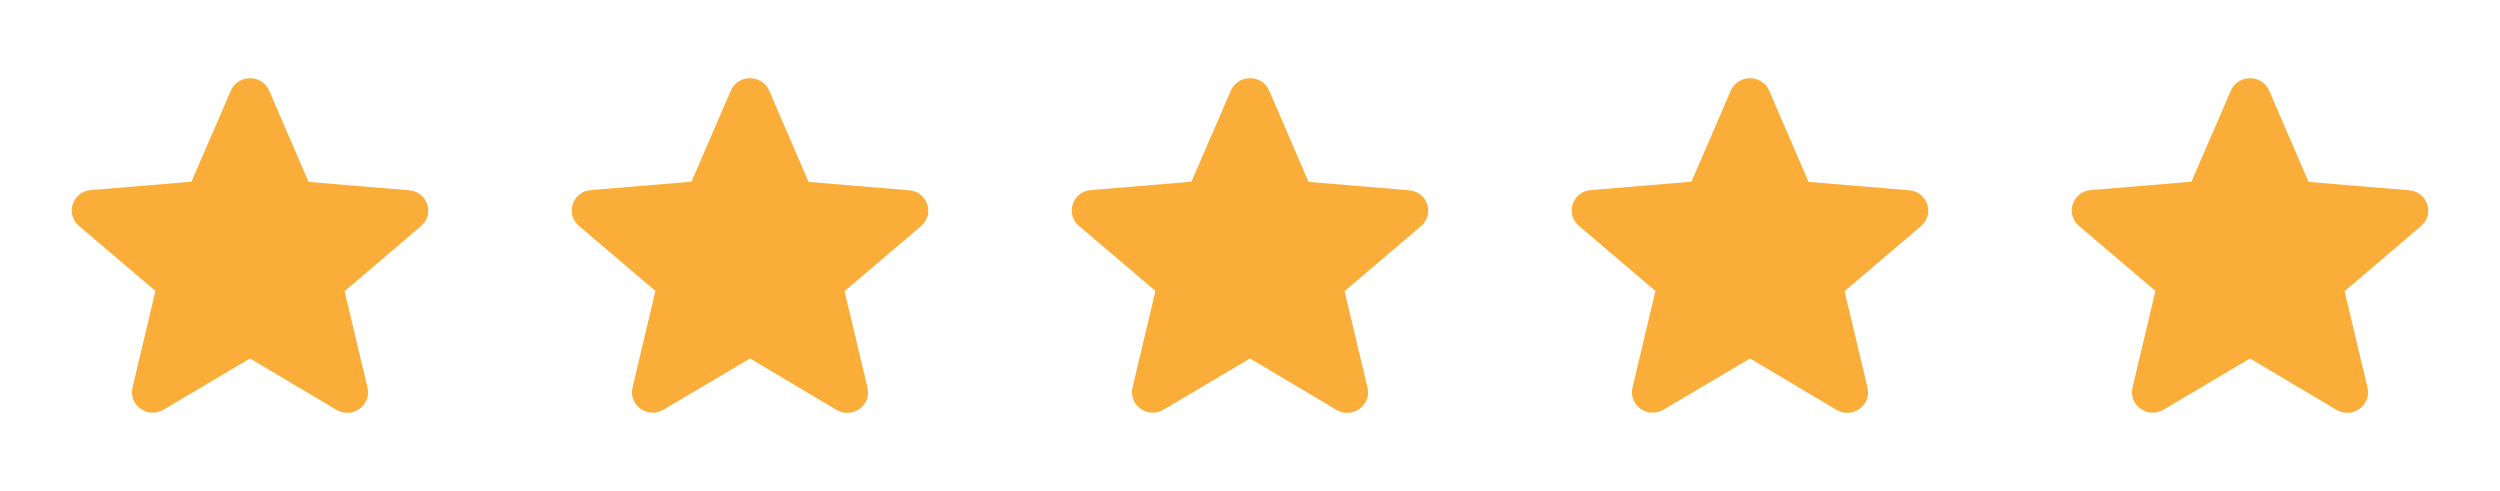 <svg width="112" height="22" viewBox="0 0 112 22" fill="none" xmlns="http://www.w3.org/2000/svg">
<path d="M11.2 16.06L15.073 18.361C15.783 18.782 16.651 18.159 16.464 17.371L15.437 13.044L18.863 10.129C19.488 9.597 19.152 8.589 18.331 8.525L13.823 8.149L12.059 4.061C11.741 3.318 10.659 3.318 10.341 4.061L8.577 8.14L4.069 8.516C3.248 8.58 2.912 9.588 3.537 10.12L6.963 13.035L5.936 17.362C5.749 18.15 6.617 18.773 7.327 18.352L11.2 16.06Z" fill="#FAAD39"/>
<path d="M78.4 16.06L82.273 18.361C82.983 18.782 83.851 18.159 83.664 17.371L82.637 13.044L86.063 10.129C86.688 9.597 86.352 8.589 85.531 8.525L81.023 8.149L79.259 4.061C78.941 3.318 77.859 3.318 77.541 4.061L75.777 8.14L71.269 8.516C70.448 8.58 70.112 9.588 70.737 10.12L74.163 13.035L73.136 17.362C72.949 18.15 73.817 18.773 74.527 18.352L78.4 16.06Z" fill="#FAAD39"/>
<path d="M56 16.06L59.873 18.361C60.583 18.782 61.451 18.159 61.264 17.371L60.237 13.044L63.663 10.129C64.288 9.597 63.952 8.589 63.131 8.525L58.623 8.149L56.859 4.061C56.541 3.318 55.459 3.318 55.141 4.061L53.377 8.14L48.869 8.516C48.048 8.58 47.712 9.588 48.337 10.12L51.763 13.035L50.736 17.362C50.549 18.15 51.417 18.773 52.127 18.352L56 16.06Z" fill="#FAAD39"/>
<path d="M33.6 16.06L37.473 18.361C38.183 18.782 39.051 18.159 38.864 17.371L37.837 13.044L41.263 10.129C41.888 9.597 41.552 8.589 40.731 8.525L36.223 8.149L34.459 4.061C34.141 3.318 33.059 3.318 32.741 4.061L30.977 8.14L26.469 8.516C25.648 8.58 25.312 9.588 25.937 10.12L29.363 13.035L28.336 17.362C28.149 18.15 29.017 18.773 29.727 18.352L33.6 16.06Z" fill="#FAAD39"/>
<path d="M100.8 16.06L104.673 18.361C105.383 18.782 106.251 18.159 106.064 17.371L105.037 13.044L108.463 10.129C109.088 9.597 108.752 8.589 107.931 8.525L103.423 8.149L101.659 4.061C101.341 3.318 100.259 3.318 99.941 4.061L98.177 8.14L93.669 8.516C92.848 8.58 92.512 9.588 93.137 10.12L96.563 13.035L95.536 17.362C95.349 18.15 96.217 18.773 96.927 18.352L100.8 16.06Z" fill="#FAAD39"/>
</svg>
